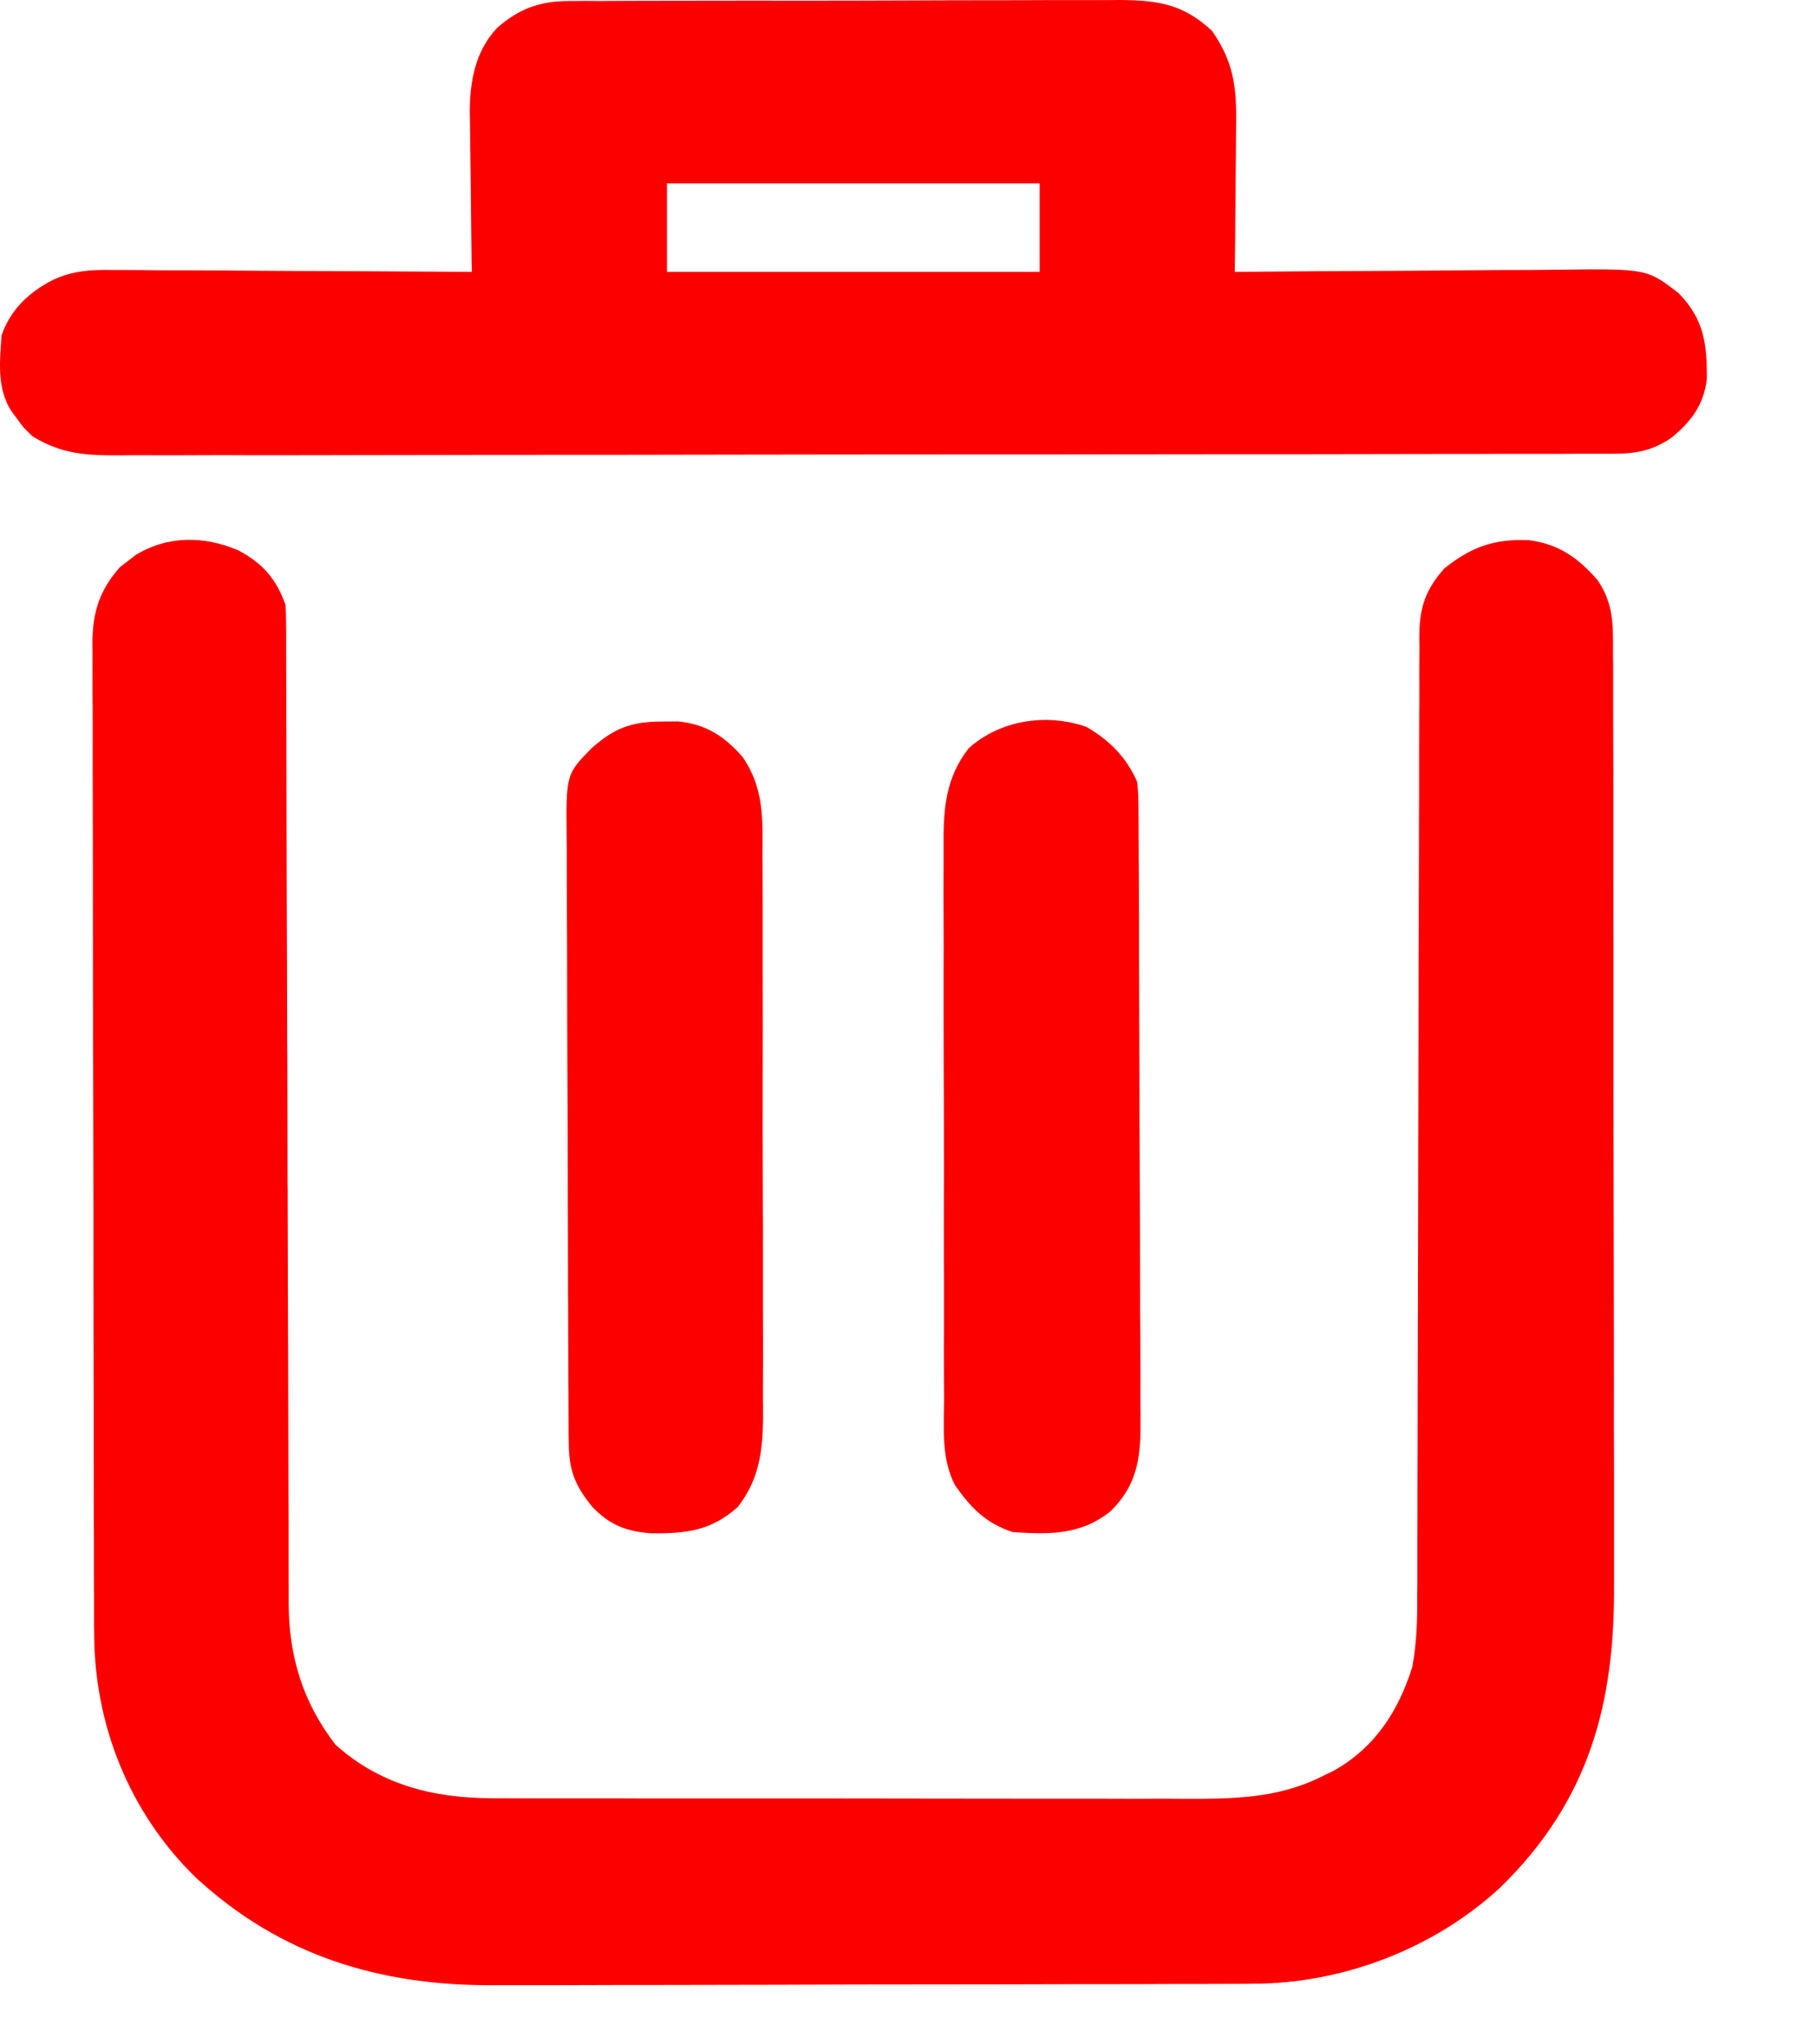 <svg width="16" height="18" viewBox="0 0 16 18" fill="none" xmlns="http://www.w3.org/2000/svg">
<path d="M2.099 4.846C2.315 4.96 2.435 5.101 2.514 5.326C2.518 5.378 2.519 5.429 2.519 5.481C2.519 5.513 2.52 5.544 2.52 5.577C2.52 5.629 2.52 5.629 2.52 5.682C2.52 5.738 2.52 5.738 2.52 5.794C2.52 5.919 2.521 6.043 2.521 6.168C2.521 6.257 2.521 6.346 2.522 6.435C2.522 6.627 2.523 6.819 2.523 7.01C2.524 7.288 2.524 7.566 2.525 7.844C2.527 8.296 2.528 8.747 2.529 9.199C2.529 9.226 2.53 9.253 2.53 9.281C2.531 9.664 2.532 10.047 2.532 10.43C2.533 10.457 2.533 10.484 2.533 10.512C2.533 10.539 2.533 10.566 2.533 10.593C2.534 11.043 2.535 11.492 2.537 11.942C2.538 12.194 2.538 12.446 2.539 12.698C2.539 12.936 2.54 13.173 2.541 13.411C2.541 13.498 2.541 13.585 2.541 13.672C2.541 13.791 2.542 13.91 2.542 14.029C2.542 14.063 2.542 14.098 2.542 14.133C2.546 14.587 2.667 14.989 2.953 15.36C3.34 15.71 3.808 15.832 4.332 15.833C4.36 15.833 4.388 15.833 4.418 15.833C4.512 15.834 4.606 15.834 4.701 15.834C4.768 15.834 4.836 15.834 4.904 15.834C5.088 15.834 5.272 15.834 5.456 15.834C5.571 15.835 5.687 15.835 5.802 15.835C6.204 15.835 6.605 15.835 7.007 15.835C7.381 15.835 7.755 15.835 8.129 15.836C8.451 15.836 8.773 15.837 9.094 15.837C9.286 15.837 9.478 15.837 9.67 15.837C9.85 15.838 10.031 15.838 10.212 15.837C10.278 15.837 10.344 15.837 10.41 15.838C10.836 15.839 11.24 15.839 11.628 15.647C11.684 15.62 11.684 15.62 11.742 15.592C12.11 15.386 12.315 15.062 12.436 14.678C12.476 14.465 12.481 14.259 12.48 14.043C12.48 14.006 12.481 13.969 12.481 13.931C12.481 13.806 12.481 13.682 12.481 13.557C12.481 13.468 12.482 13.379 12.482 13.29C12.482 13.098 12.482 12.906 12.483 12.714C12.483 12.41 12.484 12.107 12.485 11.803C12.485 11.699 12.485 11.595 12.486 11.491C12.486 11.452 12.486 11.452 12.486 11.412C12.487 11.117 12.487 10.822 12.488 10.526C12.488 10.499 12.488 10.472 12.488 10.444C12.489 10.007 12.49 9.569 12.491 9.132C12.491 8.682 12.492 8.232 12.494 7.783C12.495 7.505 12.495 7.228 12.496 6.951C12.496 6.739 12.496 6.526 12.497 6.314C12.498 6.227 12.498 6.14 12.498 6.053C12.497 5.934 12.498 5.815 12.499 5.696C12.498 5.662 12.498 5.627 12.498 5.592C12.501 5.35 12.55 5.196 12.717 5.006C12.952 4.818 13.153 4.743 13.464 4.756C13.732 4.792 13.898 4.914 14.068 5.108C14.208 5.313 14.205 5.501 14.204 5.738C14.204 5.776 14.204 5.814 14.205 5.853C14.205 5.981 14.205 6.109 14.205 6.236C14.205 6.328 14.206 6.419 14.206 6.511C14.207 6.734 14.207 6.957 14.207 7.18C14.207 7.361 14.207 7.543 14.207 7.724C14.208 8.239 14.208 8.755 14.208 9.27C14.208 9.298 14.208 9.325 14.208 9.354C14.208 9.382 14.208 9.41 14.208 9.438C14.208 9.888 14.209 10.338 14.21 10.787C14.211 11.25 14.212 11.712 14.212 12.174C14.211 12.434 14.212 12.693 14.213 12.952C14.213 13.197 14.213 13.441 14.213 13.685C14.213 13.774 14.213 13.864 14.213 13.953C14.219 14.989 14 15.847 13.216 16.614C12.64 17.15 11.832 17.467 11.028 17.466C10.997 17.467 10.966 17.467 10.934 17.467C10.83 17.467 10.727 17.468 10.623 17.468C10.549 17.468 10.475 17.468 10.4 17.468C10.156 17.469 9.912 17.47 9.668 17.47C9.584 17.47 9.499 17.47 9.415 17.47C9.019 17.471 8.623 17.472 8.226 17.472C7.77 17.472 7.314 17.473 6.858 17.475C6.505 17.476 6.152 17.476 5.799 17.477C5.588 17.477 5.377 17.477 5.167 17.478C4.968 17.479 4.77 17.479 4.571 17.479C4.499 17.479 4.427 17.479 4.354 17.479C3.339 17.486 2.469 17.217 1.726 16.533C1.13 15.954 0.828 15.171 0.829 14.371C0.828 14.332 0.828 14.294 0.828 14.255C0.828 14.126 0.828 13.998 0.827 13.87C0.827 13.778 0.827 13.685 0.827 13.594C0.826 13.317 0.825 13.041 0.825 12.765C0.825 12.635 0.825 12.505 0.825 12.375C0.824 11.942 0.823 11.509 0.823 11.077C0.823 10.965 0.823 10.852 0.823 10.74C0.823 10.712 0.823 10.684 0.823 10.656C0.822 10.204 0.821 9.752 0.82 9.301C0.819 8.836 0.818 8.372 0.818 7.908C0.818 7.648 0.818 7.387 0.817 7.127C0.816 6.882 0.816 6.637 0.816 6.392C0.816 6.302 0.816 6.212 0.815 6.122C0.814 5.999 0.815 5.877 0.815 5.754C0.815 5.718 0.814 5.683 0.814 5.646C0.817 5.387 0.879 5.19 1.059 4.991C1.081 4.975 1.102 4.958 1.125 4.941C1.147 4.924 1.168 4.907 1.191 4.889C1.472 4.715 1.797 4.716 2.099 4.846Z" fill="#FC0000"/>
<path d="M5.009 0.009C5.054 0.009 5.1 0.009 5.148 0.008C5.222 0.008 5.222 0.008 5.299 0.009C5.352 0.008 5.406 0.008 5.459 0.008C5.604 0.007 5.749 0.007 5.893 0.007C5.984 0.007 6.075 0.007 6.165 0.006C6.481 0.006 6.798 0.005 7.114 0.006C7.408 0.006 7.702 0.005 7.997 0.004C8.25 0.003 8.503 0.002 8.756 0.002C8.907 0.002 9.058 0.002 9.209 0.001C9.351 0.001 9.493 0.001 9.635 0.001C9.711 0.001 9.788 0.001 9.865 0C10.202 0.002 10.422 0.039 10.671 0.27C10.863 0.541 10.89 0.771 10.885 1.09C10.885 1.127 10.884 1.165 10.884 1.203C10.884 1.322 10.882 1.441 10.881 1.559C10.88 1.64 10.88 1.721 10.879 1.802C10.878 1.999 10.876 2.197 10.873 2.394C10.938 2.394 10.938 2.394 11.004 2.393C11.412 2.389 11.82 2.386 12.228 2.385C12.438 2.384 12.648 2.382 12.857 2.38C13.06 2.378 13.263 2.377 13.465 2.377C13.543 2.376 13.62 2.376 13.697 2.375C14.501 2.365 14.501 2.365 14.78 2.58C15.007 2.811 15.032 3.032 15.03 3.337C15.003 3.562 14.895 3.711 14.716 3.856C14.545 3.971 14.403 3.995 14.199 3.995C14.126 3.995 14.126 3.995 14.053 3.995C13.999 3.995 13.945 3.995 13.891 3.995C13.834 3.996 13.777 3.996 13.72 3.996C13.564 3.996 13.407 3.996 13.25 3.996C13.081 3.997 12.912 3.997 12.743 3.997C12.335 3.998 11.927 3.998 11.518 3.999C11.326 3.999 11.134 3.999 10.942 3.999C10.303 4 9.664 4 9.026 4.001C8.86 4.001 8.694 4.001 8.528 4.001C8.467 4.001 8.467 4.001 8.404 4.001C7.736 4.001 7.068 4.002 6.401 4.003C5.715 4.005 5.03 4.005 4.345 4.005C3.96 4.006 3.575 4.006 3.19 4.007C2.863 4.008 2.535 4.008 2.207 4.008C2.04 4.007 1.873 4.007 1.706 4.008C1.552 4.009 1.399 4.009 1.246 4.008C1.191 4.008 1.136 4.008 1.08 4.009C0.773 4.011 0.549 4.003 0.287 3.842C0.207 3.766 0.207 3.766 0.153 3.691C0.125 3.653 0.125 3.653 0.097 3.615C-0.029 3.414 -0.002 3.177 0.014 2.951C0.094 2.727 0.249 2.576 0.467 2.464C0.646 2.382 0.801 2.374 0.997 2.377C1.049 2.377 1.049 2.377 1.101 2.377C1.214 2.377 1.326 2.379 1.439 2.38C1.517 2.38 1.595 2.38 1.674 2.38C1.879 2.381 2.085 2.382 2.29 2.384C2.5 2.386 2.71 2.386 2.92 2.387C3.332 2.389 3.743 2.391 4.155 2.394C4.154 2.371 4.154 2.349 4.153 2.325C4.15 2.112 4.148 1.899 4.146 1.685C4.145 1.605 4.144 1.525 4.143 1.445C4.141 1.329 4.14 1.213 4.139 1.097C4.139 1.061 4.138 1.026 4.137 0.99C4.137 0.72 4.183 0.451 4.379 0.244C4.569 0.078 4.749 0.01 5.009 0.009ZM5.873 1.615C5.873 1.872 5.873 2.129 5.873 2.394C6.956 2.394 8.039 2.394 9.155 2.394C9.155 2.137 9.155 1.88 9.155 1.615C8.072 1.615 6.989 1.615 5.873 1.615Z" fill="#FC0000"/>
<path d="M9.567 6.4C9.77 6.516 9.924 6.675 10.014 6.885C10.024 6.997 10.024 6.997 10.025 7.131C10.025 7.156 10.025 7.181 10.026 7.206C10.026 7.289 10.026 7.372 10.027 7.455C10.027 7.515 10.027 7.574 10.028 7.633C10.029 7.795 10.029 7.956 10.03 8.118C10.03 8.219 10.03 8.32 10.03 8.421C10.031 8.737 10.032 9.053 10.033 9.369C10.033 9.733 10.034 10.098 10.037 10.462C10.038 10.744 10.039 11.026 10.039 11.308C10.039 11.476 10.04 11.645 10.041 11.813C10.042 11.971 10.043 12.13 10.042 12.288C10.042 12.346 10.042 12.404 10.043 12.462C10.047 12.793 10.034 13.056 9.78 13.305C9.521 13.515 9.247 13.511 8.92 13.49C8.682 13.414 8.544 13.271 8.408 13.074C8.288 12.839 8.312 12.579 8.313 12.324C8.313 12.266 8.313 12.208 8.312 12.15C8.311 11.993 8.312 11.836 8.312 11.68C8.312 11.549 8.312 11.418 8.312 11.286C8.311 10.977 8.311 10.667 8.312 10.358C8.312 10.039 8.312 9.721 8.31 9.402C8.309 9.128 8.309 8.853 8.309 8.579C8.31 8.416 8.31 8.252 8.309 8.089C8.308 7.935 8.308 7.781 8.309 7.627C8.309 7.571 8.309 7.515 8.309 7.459C8.306 7.137 8.321 6.856 8.53 6.588C8.804 6.342 9.211 6.276 9.567 6.4Z" fill="#FC0000"/>
<path d="M5.829 6.353C5.876 6.353 5.922 6.352 5.971 6.352C6.219 6.376 6.379 6.484 6.537 6.662C6.729 6.938 6.716 7.212 6.714 7.532C6.715 7.59 6.715 7.648 6.715 7.705C6.716 7.862 6.716 8.019 6.716 8.176C6.716 8.307 6.716 8.438 6.716 8.569C6.717 8.879 6.717 9.188 6.716 9.498C6.715 9.816 6.716 10.135 6.717 10.454C6.718 10.728 6.719 11.002 6.718 11.276C6.718 11.44 6.718 11.603 6.719 11.767C6.72 11.92 6.719 12.074 6.718 12.228C6.718 12.284 6.718 12.34 6.719 12.397C6.721 12.719 6.706 12.999 6.498 13.267C6.263 13.479 6.04 13.504 5.729 13.5C5.509 13.483 5.367 13.424 5.218 13.27C5.058 13.075 5.009 12.941 5.008 12.692C5.008 12.668 5.007 12.643 5.007 12.618C5.007 12.535 5.006 12.453 5.006 12.37C5.006 12.311 5.006 12.252 5.005 12.193C5.004 11.998 5.004 11.804 5.003 11.61C5.003 11.543 5.003 11.476 5.002 11.409C5.002 11.13 5.001 10.852 5 10.574C5 10.175 4.999 9.776 4.996 9.377C4.995 9.096 4.994 8.816 4.994 8.535C4.994 8.368 4.993 8.2 4.992 8.033C4.991 7.875 4.991 7.717 4.991 7.56C4.991 7.502 4.991 7.444 4.99 7.386C4.984 6.818 4.984 6.818 5.209 6.588C5.41 6.411 5.555 6.354 5.829 6.353Z" fill="#FC0000"/>
</svg>
